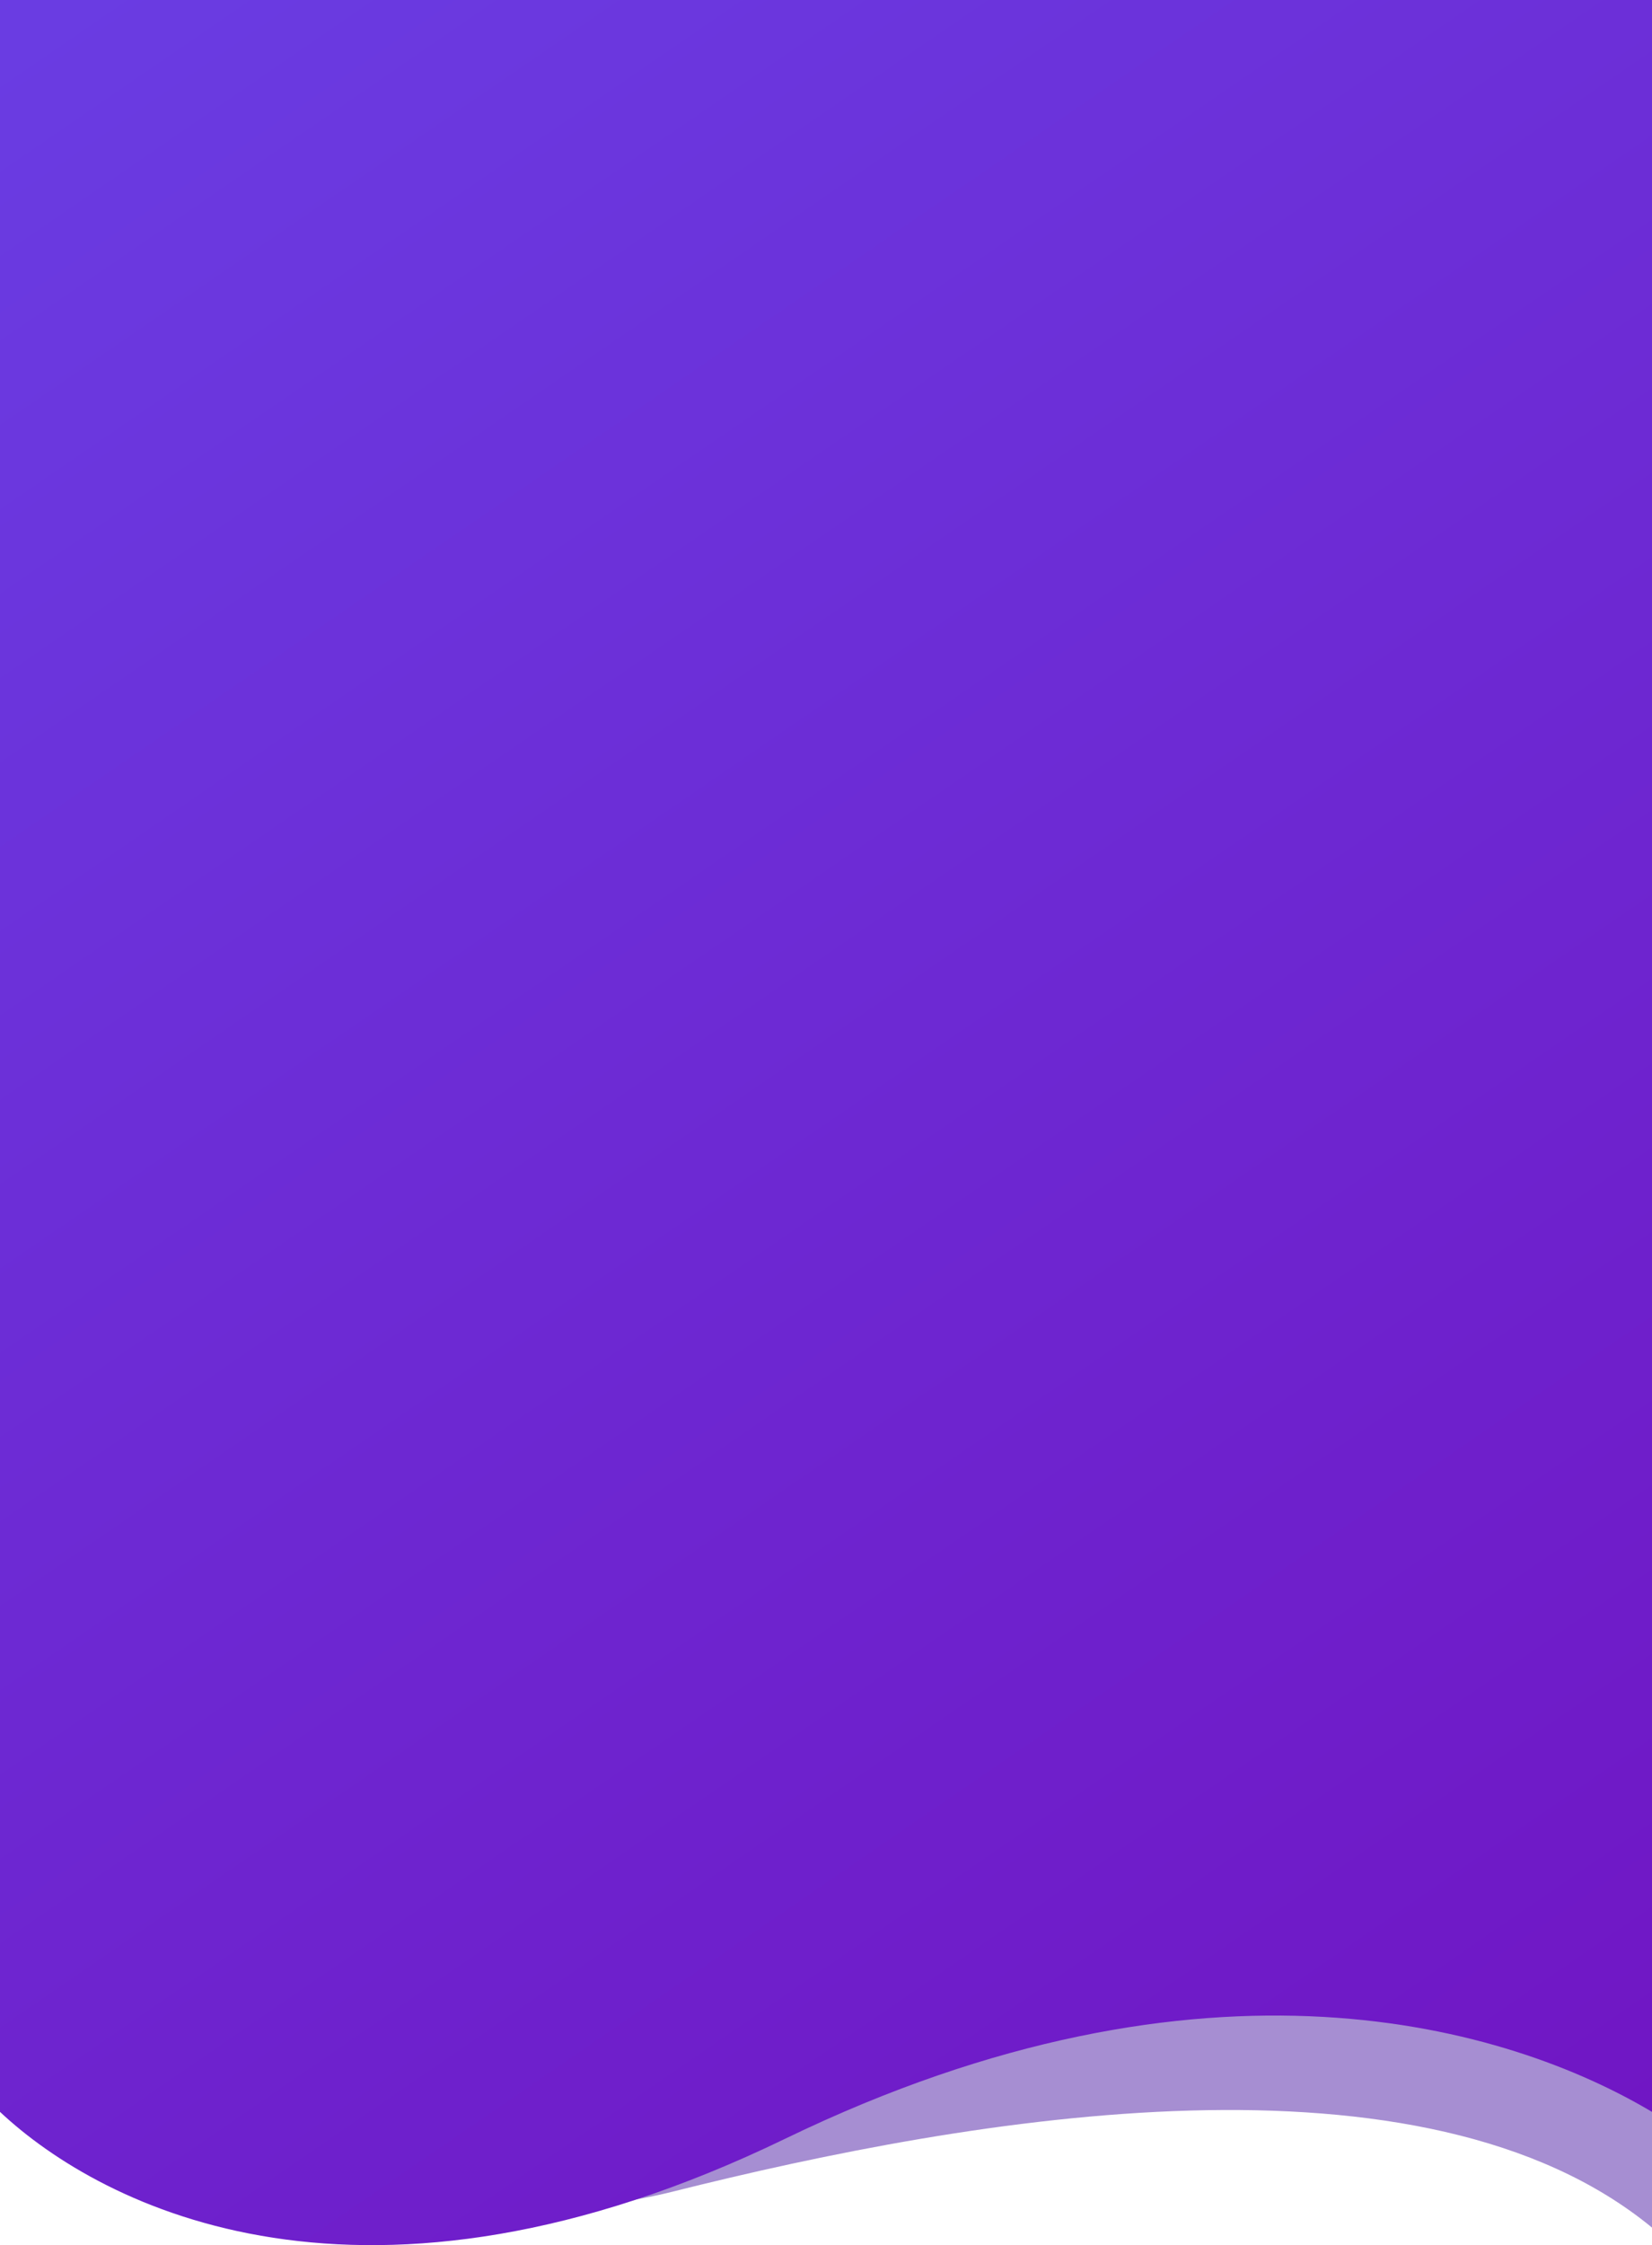 <svg width="377" height="512" viewBox="0 0 377 512" fill="none" xmlns="http://www.w3.org/2000/svg">
<path d="M153.405 499.826C98.058 513.722 28.74 485.862 1 470.196V414H377V508C324.861 465.087 222.589 482.457 153.405 499.826Z" fill="url(#paint0_linear_104:2)"/>
<path d="M179.238 487.707C83.11 534.227 23.364 503.495 0 481.611V0H377V481.611C344.457 462.228 275.365 441.188 179.238 487.707Z" fill="url(#paint1_linear_104:2)"/>
<defs>
<linearGradient id="paint0_linear_104:2" x1="188.499" y1="491.652" x2="377.05" y2="507.4" gradientUnits="userSpaceOnUse">
<stop stop-color="#A68ED2"/>
<stop offset="1" stop-color="#A68ED2"/>
</linearGradient>
<linearGradient id="paint1_linear_104:2" x1="5.507" y1="6.565" x2="346.459" y2="503.833" gradientUnits="userSpaceOnUse">
<stop stop-color="#6A3CE2"/>
<stop offset="1" stop-color="#7016C4"/>
</linearGradient>
</defs>
</svg>
